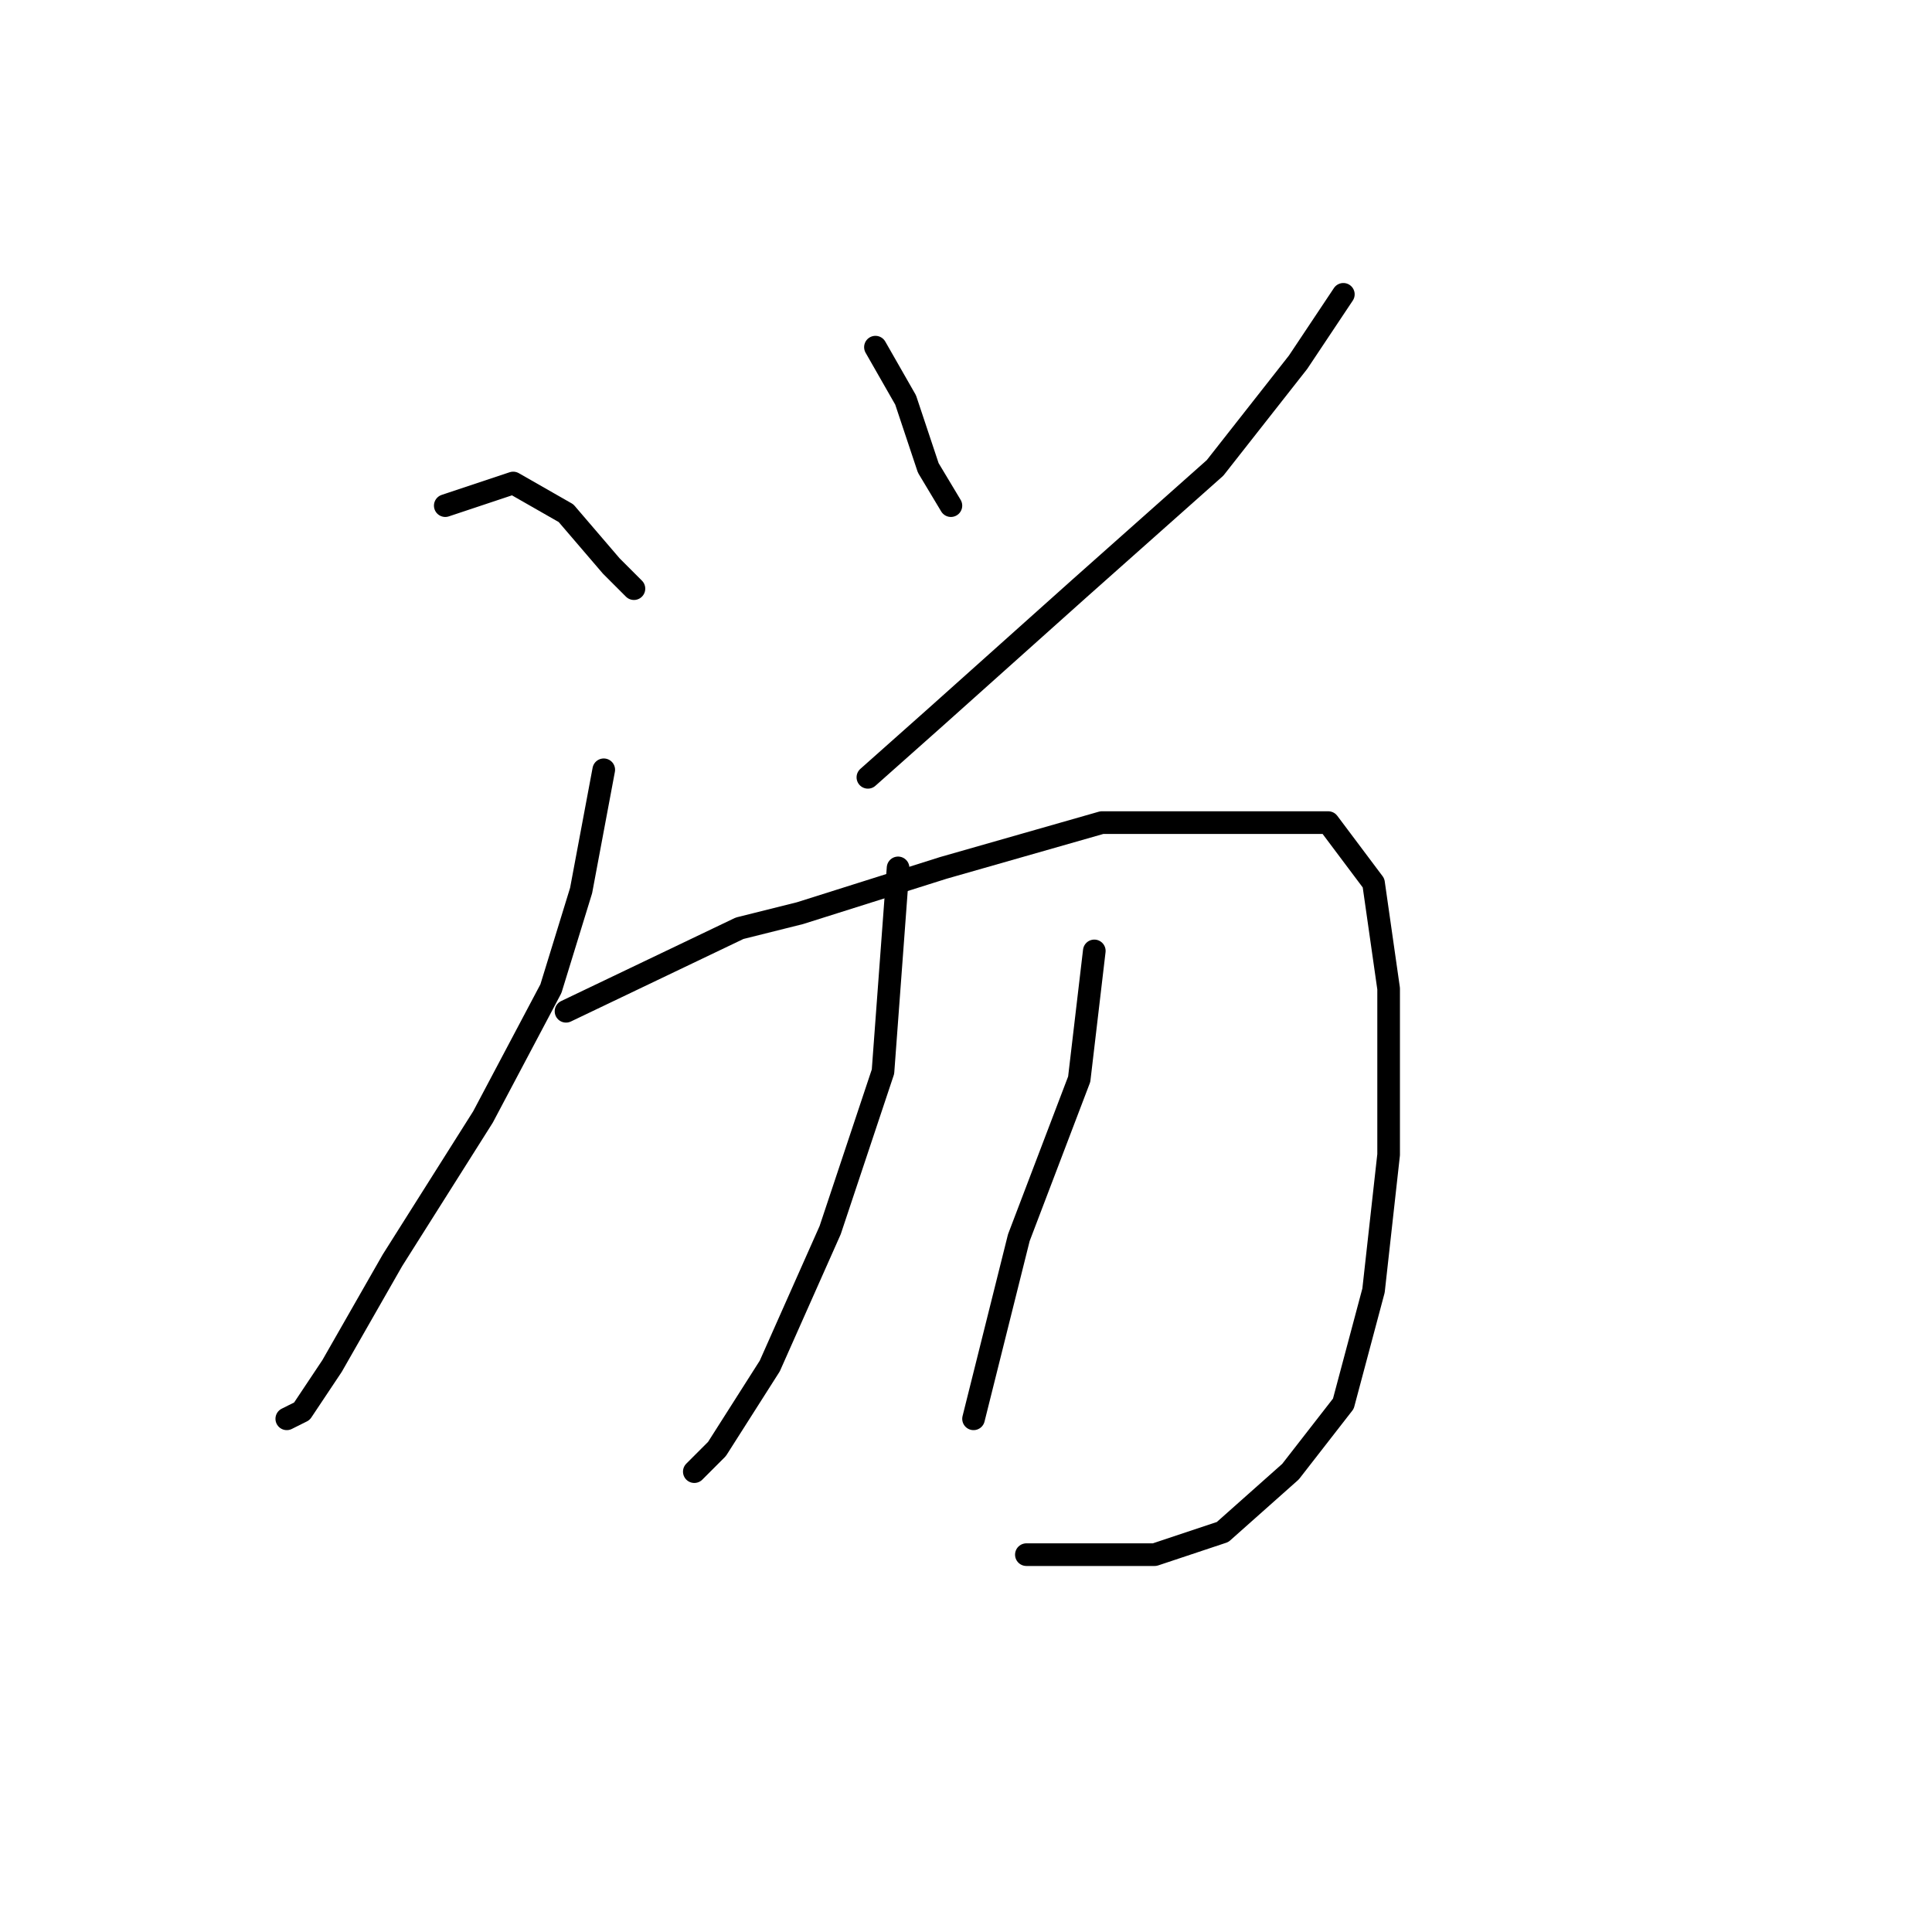 <?xml version="1.0" standalone="no"?>
    <svg width="256" height="256" xmlns="http://www.w3.org/2000/svg" version="1.1">
    <polyline stroke="black" stroke-width="3" stroke-linecap="round" fill="transparent" stroke-linejoin="round" points="59 67 68 64 75 68 81 75 84 78 84 78 " />
        <polyline stroke="black" stroke-width="3" stroke-linecap="round" fill="transparent" stroke-linejoin="round" points="116 46 120 53 123 62 126 67 126 67 " />
        <polyline stroke="black" stroke-width="3" stroke-linecap="round" fill="transparent" stroke-linejoin="round" points="178 39 172 48 161 62 143 78 124 95 115 103 115 103 " />
        <polyline stroke="black" stroke-width="3" stroke-linecap="round" fill="transparent" stroke-linejoin="round" points="80 102 77 118 73 131 64 148 52 167 44 181 40 187 38 188 38 188 " />
        <polyline stroke="black" stroke-width="3" stroke-linecap="round" fill="transparent" stroke-linejoin="round" points="75 134 98 123 106 121 125 115 146 109 164 109 176 109 182 117 184 131 184 153 182 171 178 186 171 195 162 203 153 206 142 206 136 206 136 206 " />
        <polyline stroke="black" stroke-width="3" stroke-linecap="round" fill="transparent" stroke-linejoin="round" points="119 115 117 142 110 163 102 181 95 192 92 195 92 195 " />
        <polyline stroke="black" stroke-width="3" stroke-linecap="round" fill="transparent" stroke-linejoin="round" points="145 126 143 143 135 164 129 188 129 188 " />
        </svg>